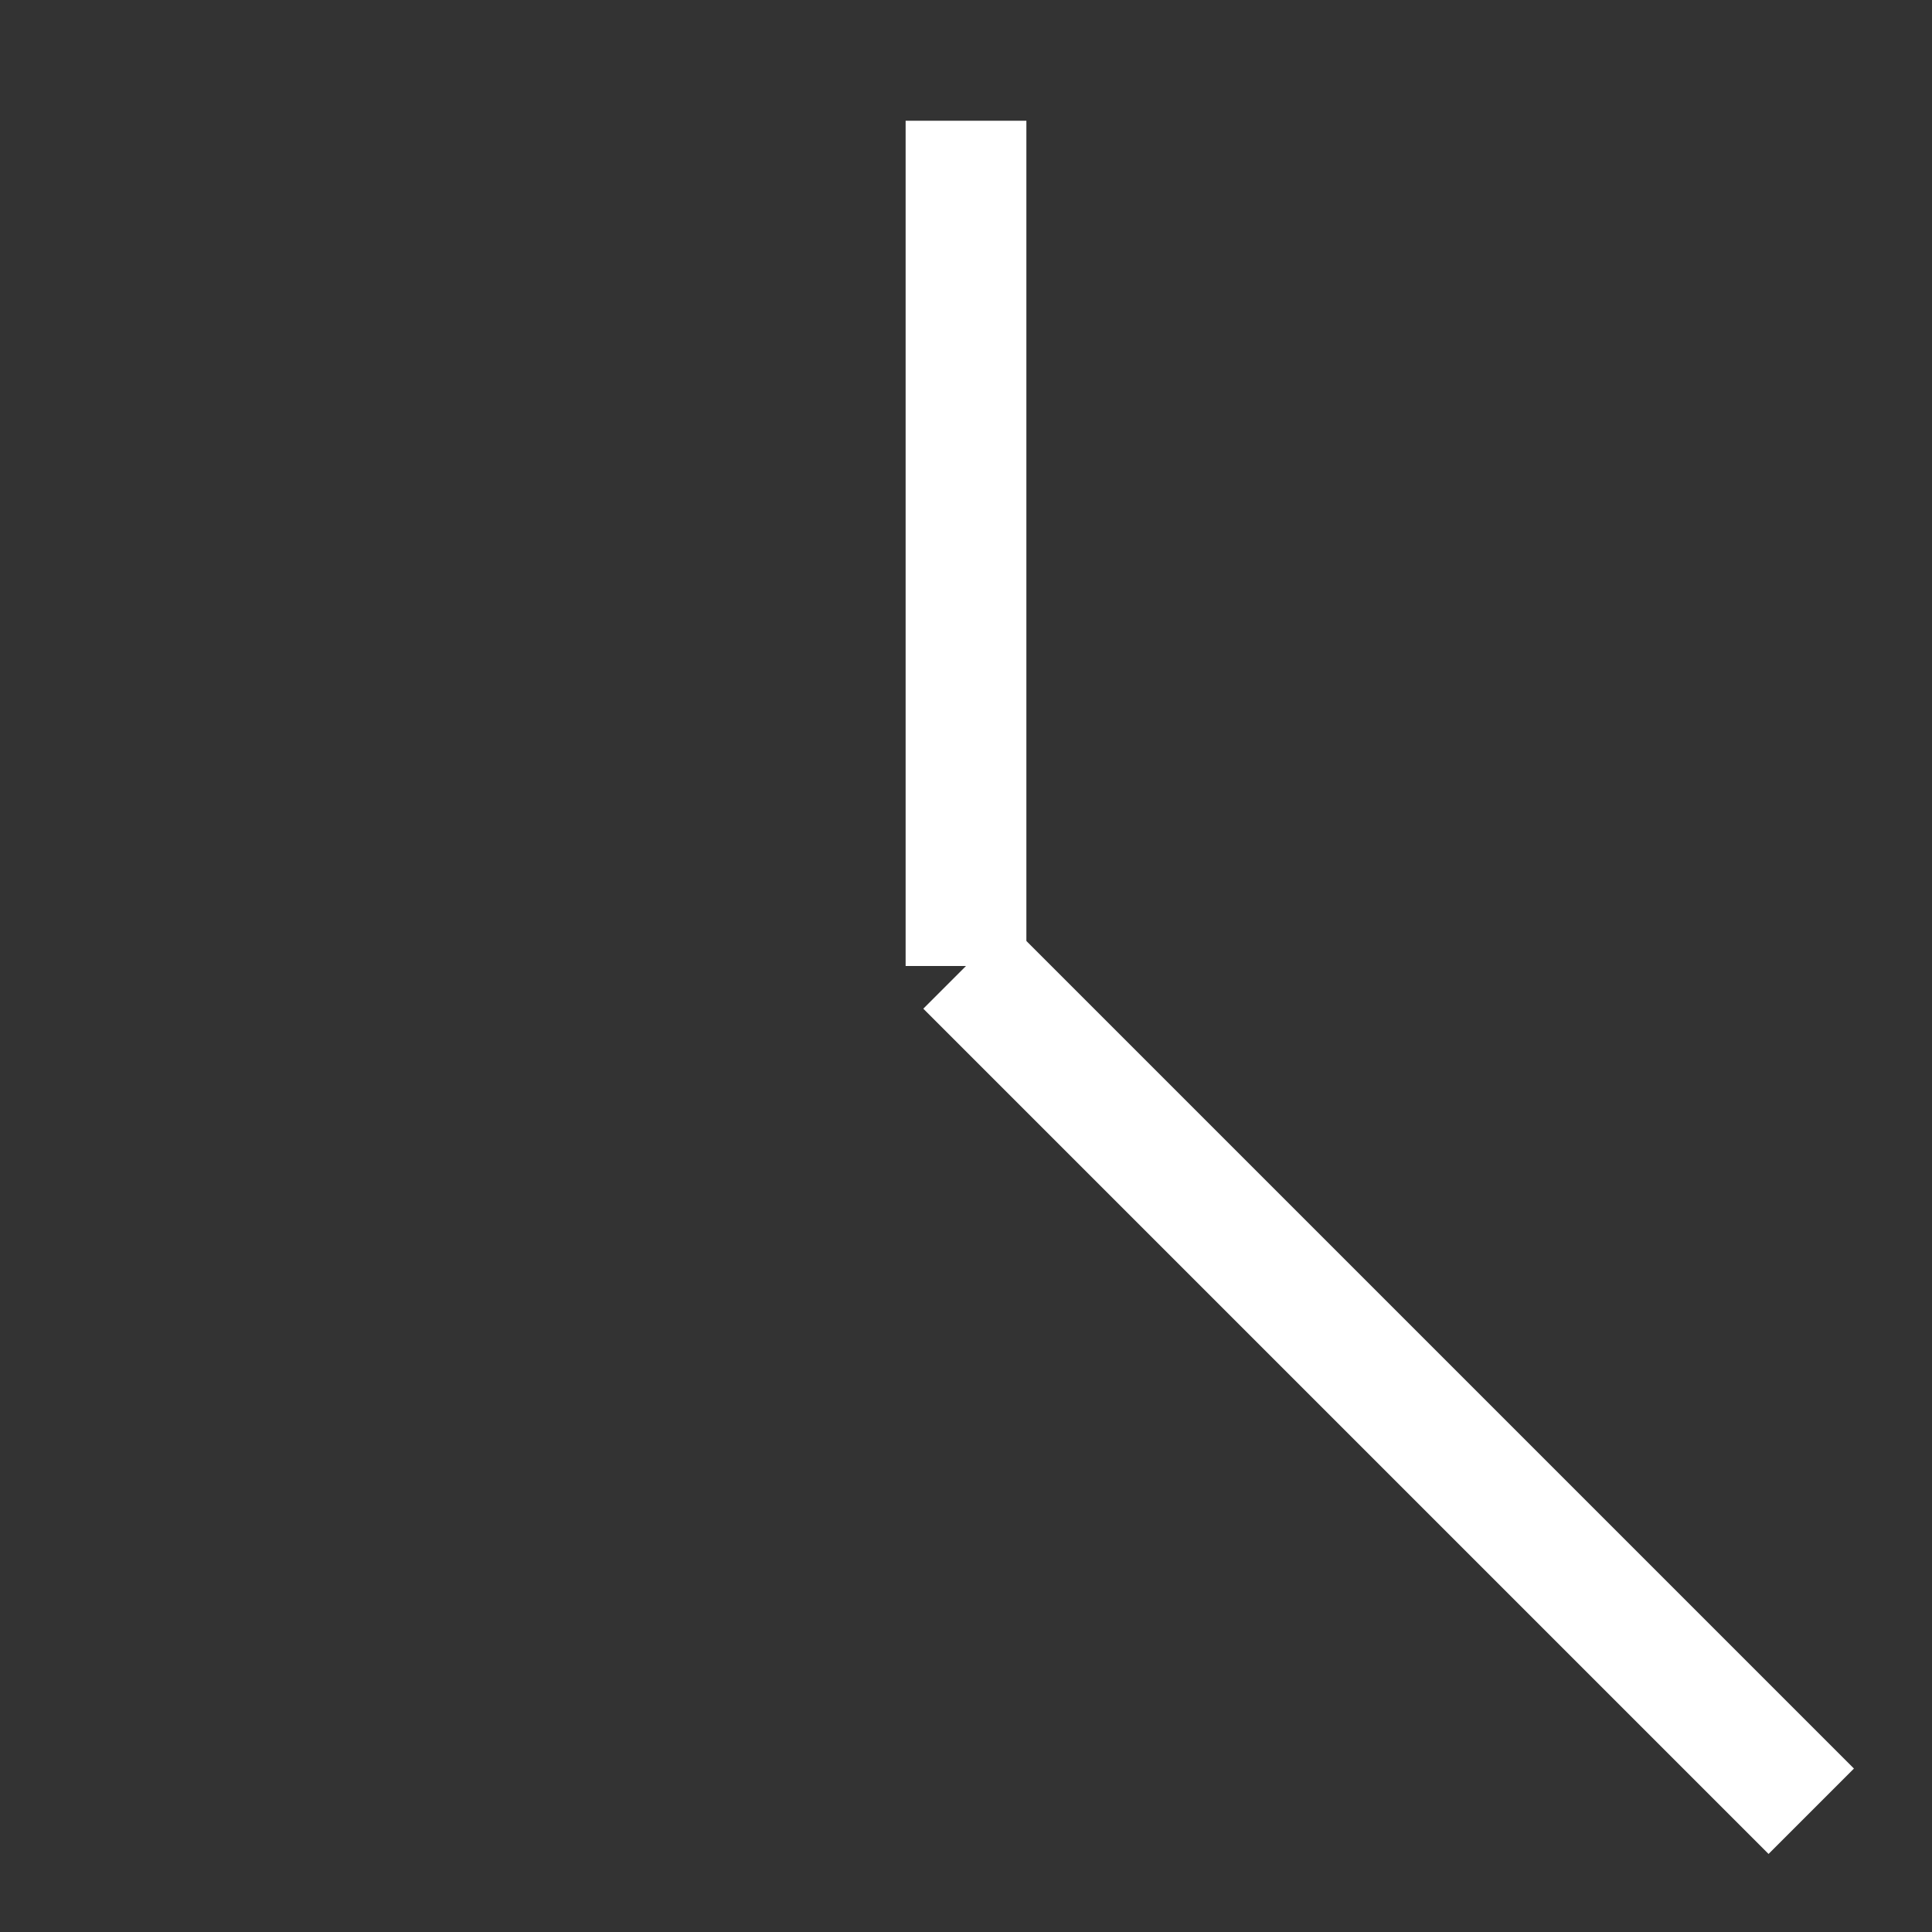 <svg width="16" height="16" xmlns="http://www.w3.org/2000/svg">
 <rect width="100%" height="100%" fill="#333333" stroke="none"/>
 <g>
  <title>NSE</title>
  <line x1="8" y1="1" x2="8" y2="8" stroke="white" />
  <line x1="8" y1="8" x2="15" y2="15" stroke="white" />
 </g>
</svg>